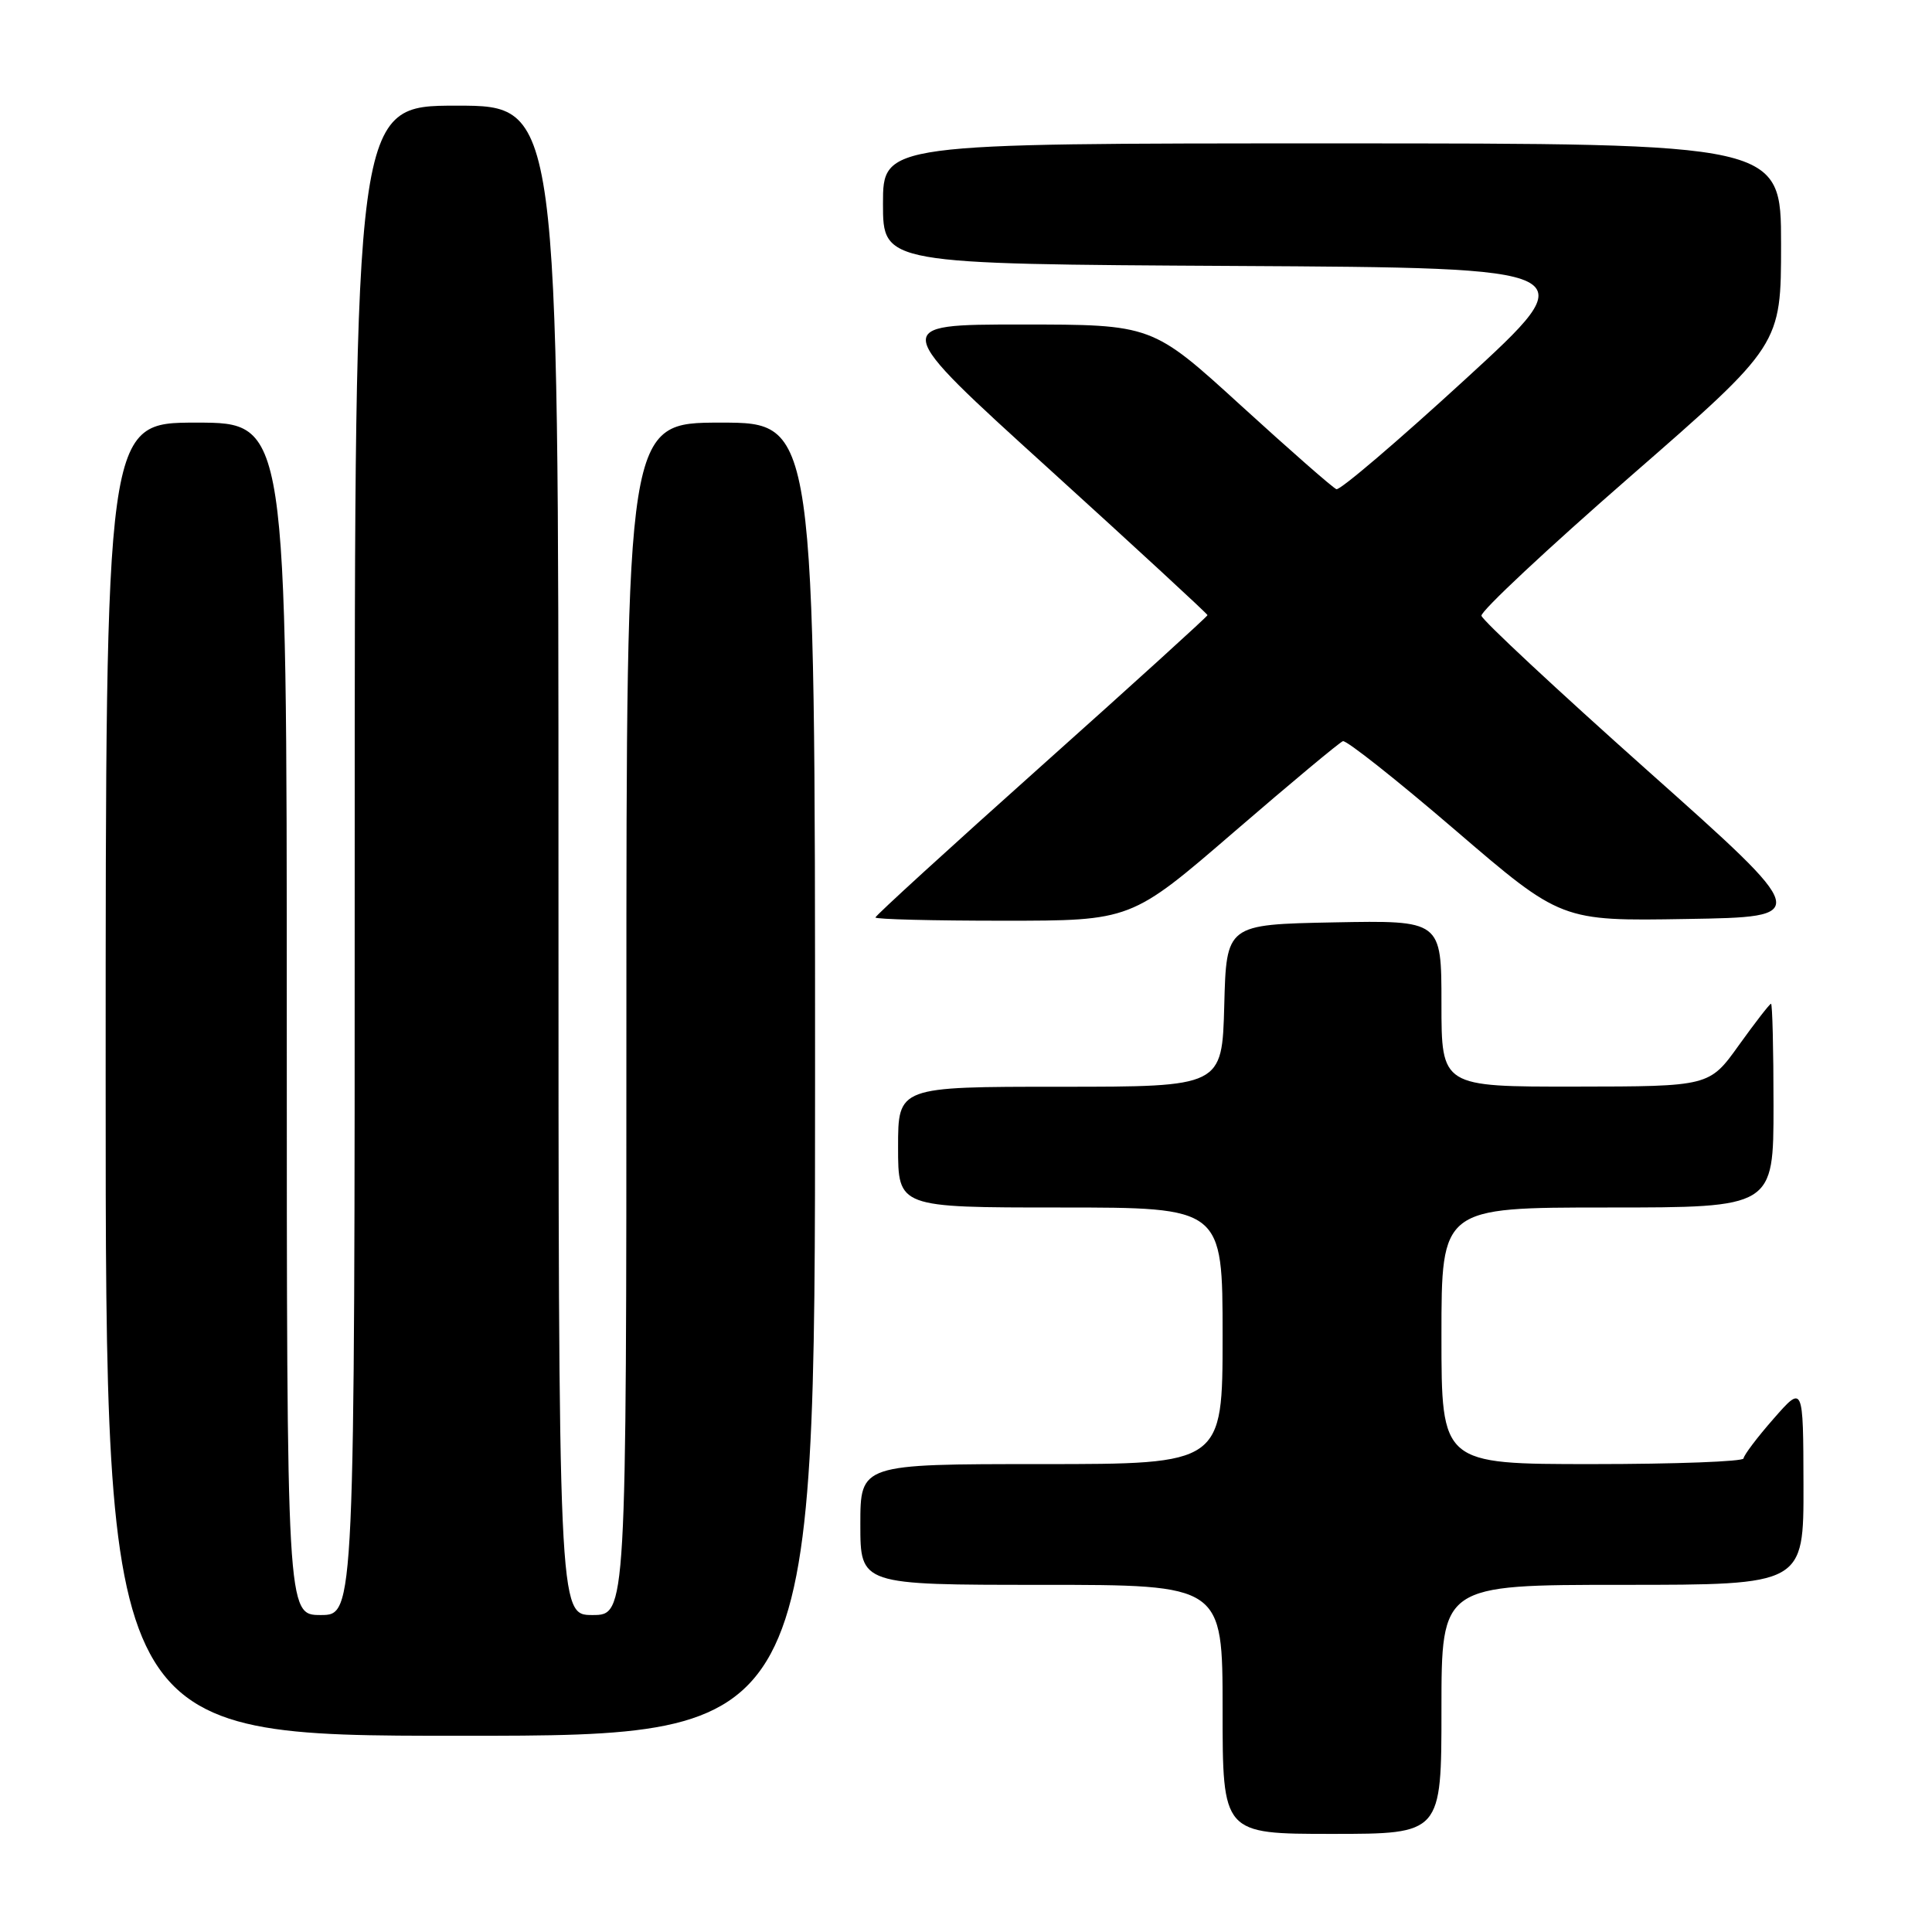 <?xml version="1.0" encoding="UTF-8" standalone="no"?>
<!DOCTYPE svg PUBLIC "-//W3C//DTD SVG 1.1//EN" "http://www.w3.org/Graphics/SVG/1.1/DTD/svg11.dtd" >
<svg xmlns="http://www.w3.org/2000/svg" xmlns:xlink="http://www.w3.org/1999/xlink" version="1.1" viewBox="0 0 256 256">
 <g >
 <path fill="currentColor"
d=" M 191.00 226.50 C 191.00 210.00 191.00 210.00 215.00 210.00 C 239.00 210.00 239.00 210.00 238.97 196.75 C 238.94 183.50 238.94 183.50 235.00 188.00 C 232.83 190.47 231.05 192.84 231.03 193.25 C 231.01 193.66 222.00 194.00 211.00 194.00 C 191.00 194.00 191.00 194.00 191.00 177.00 C 191.00 160.00 191.00 160.00 213.00 160.00 C 235.00 160.00 235.00 160.00 235.00 146.50 C 235.00 139.07 234.85 133.00 234.67 133.00 C 234.50 133.00 232.58 135.47 230.42 138.48 C 226.50 143.96 226.50 143.96 208.75 143.98 C 191.00 144.00 191.00 144.00 191.00 132.97 C 191.00 121.95 191.00 121.95 176.75 122.22 C 162.50 122.50 162.50 122.50 162.22 133.25 C 161.93 144.00 161.93 144.00 140.47 144.00 C 119.00 144.00 119.00 144.00 119.00 152.00 C 119.00 160.00 119.00 160.00 140.50 160.00 C 162.00 160.00 162.00 160.00 162.00 177.00 C 162.00 194.00 162.00 194.00 138.00 194.00 C 114.00 194.00 114.00 194.00 114.00 202.00 C 114.00 210.00 114.00 210.00 138.00 210.00 C 162.00 210.00 162.00 210.00 162.00 226.50 C 162.00 243.00 162.00 243.00 176.50 243.00 C 191.00 243.00 191.00 243.00 191.00 226.50 Z  M 108.00 143.00 C 108.00 56.00 108.00 56.00 95.50 56.00 C 83.00 56.00 83.00 56.00 83.00 135.00 C 83.00 214.00 83.00 214.00 78.50 214.00 C 74.00 214.00 74.00 214.00 74.00 114.00 C 74.00 14.00 74.00 14.00 60.50 14.00 C 47.00 14.00 47.00 14.00 47.00 114.00 C 47.00 214.00 47.00 214.00 42.50 214.00 C 38.00 214.00 38.00 214.00 38.00 135.00 C 38.00 56.00 38.00 56.00 26.00 56.00 C 14.00 56.00 14.00 56.00 14.00 143.00 C 14.00 230.00 14.00 230.00 61.00 230.00 C 108.00 230.00 108.00 230.00 108.00 143.00 Z  M 163.50 110.25 C 170.99 103.79 177.49 98.37 177.94 98.21 C 178.39 98.05 185.08 103.34 192.81 109.98 C 206.87 122.05 206.87 122.05 223.47 121.77 C 240.08 121.50 240.08 121.50 218.29 102.09 C 206.31 91.41 196.41 82.18 196.30 81.59 C 196.19 80.99 205.08 72.67 216.05 63.11 C 236.00 45.72 236.00 45.72 236.00 32.36 C 236.00 19.00 236.00 19.00 176.50 19.00 C 117.00 19.00 117.00 19.00 117.00 26.99 C 117.00 34.98 117.00 34.98 163.63 35.24 C 210.26 35.50 210.26 35.50 194.09 50.32 C 185.20 58.47 177.55 65.00 177.08 64.82 C 176.61 64.64 170.93 59.66 164.45 53.75 C 152.67 43.00 152.67 43.00 135.29 43.00 C 117.91 43.00 117.91 43.00 138.96 62.10 C 150.53 72.61 160.00 81.34 160.00 81.51 C 160.00 81.68 150.10 90.67 138.00 101.48 C 125.90 112.29 116.00 121.33 116.00 121.57 C 116.00 121.81 123.62 122.00 132.94 122.00 C 149.88 122.00 149.88 122.00 163.50 110.25 Z "/>
</g>
</svg>